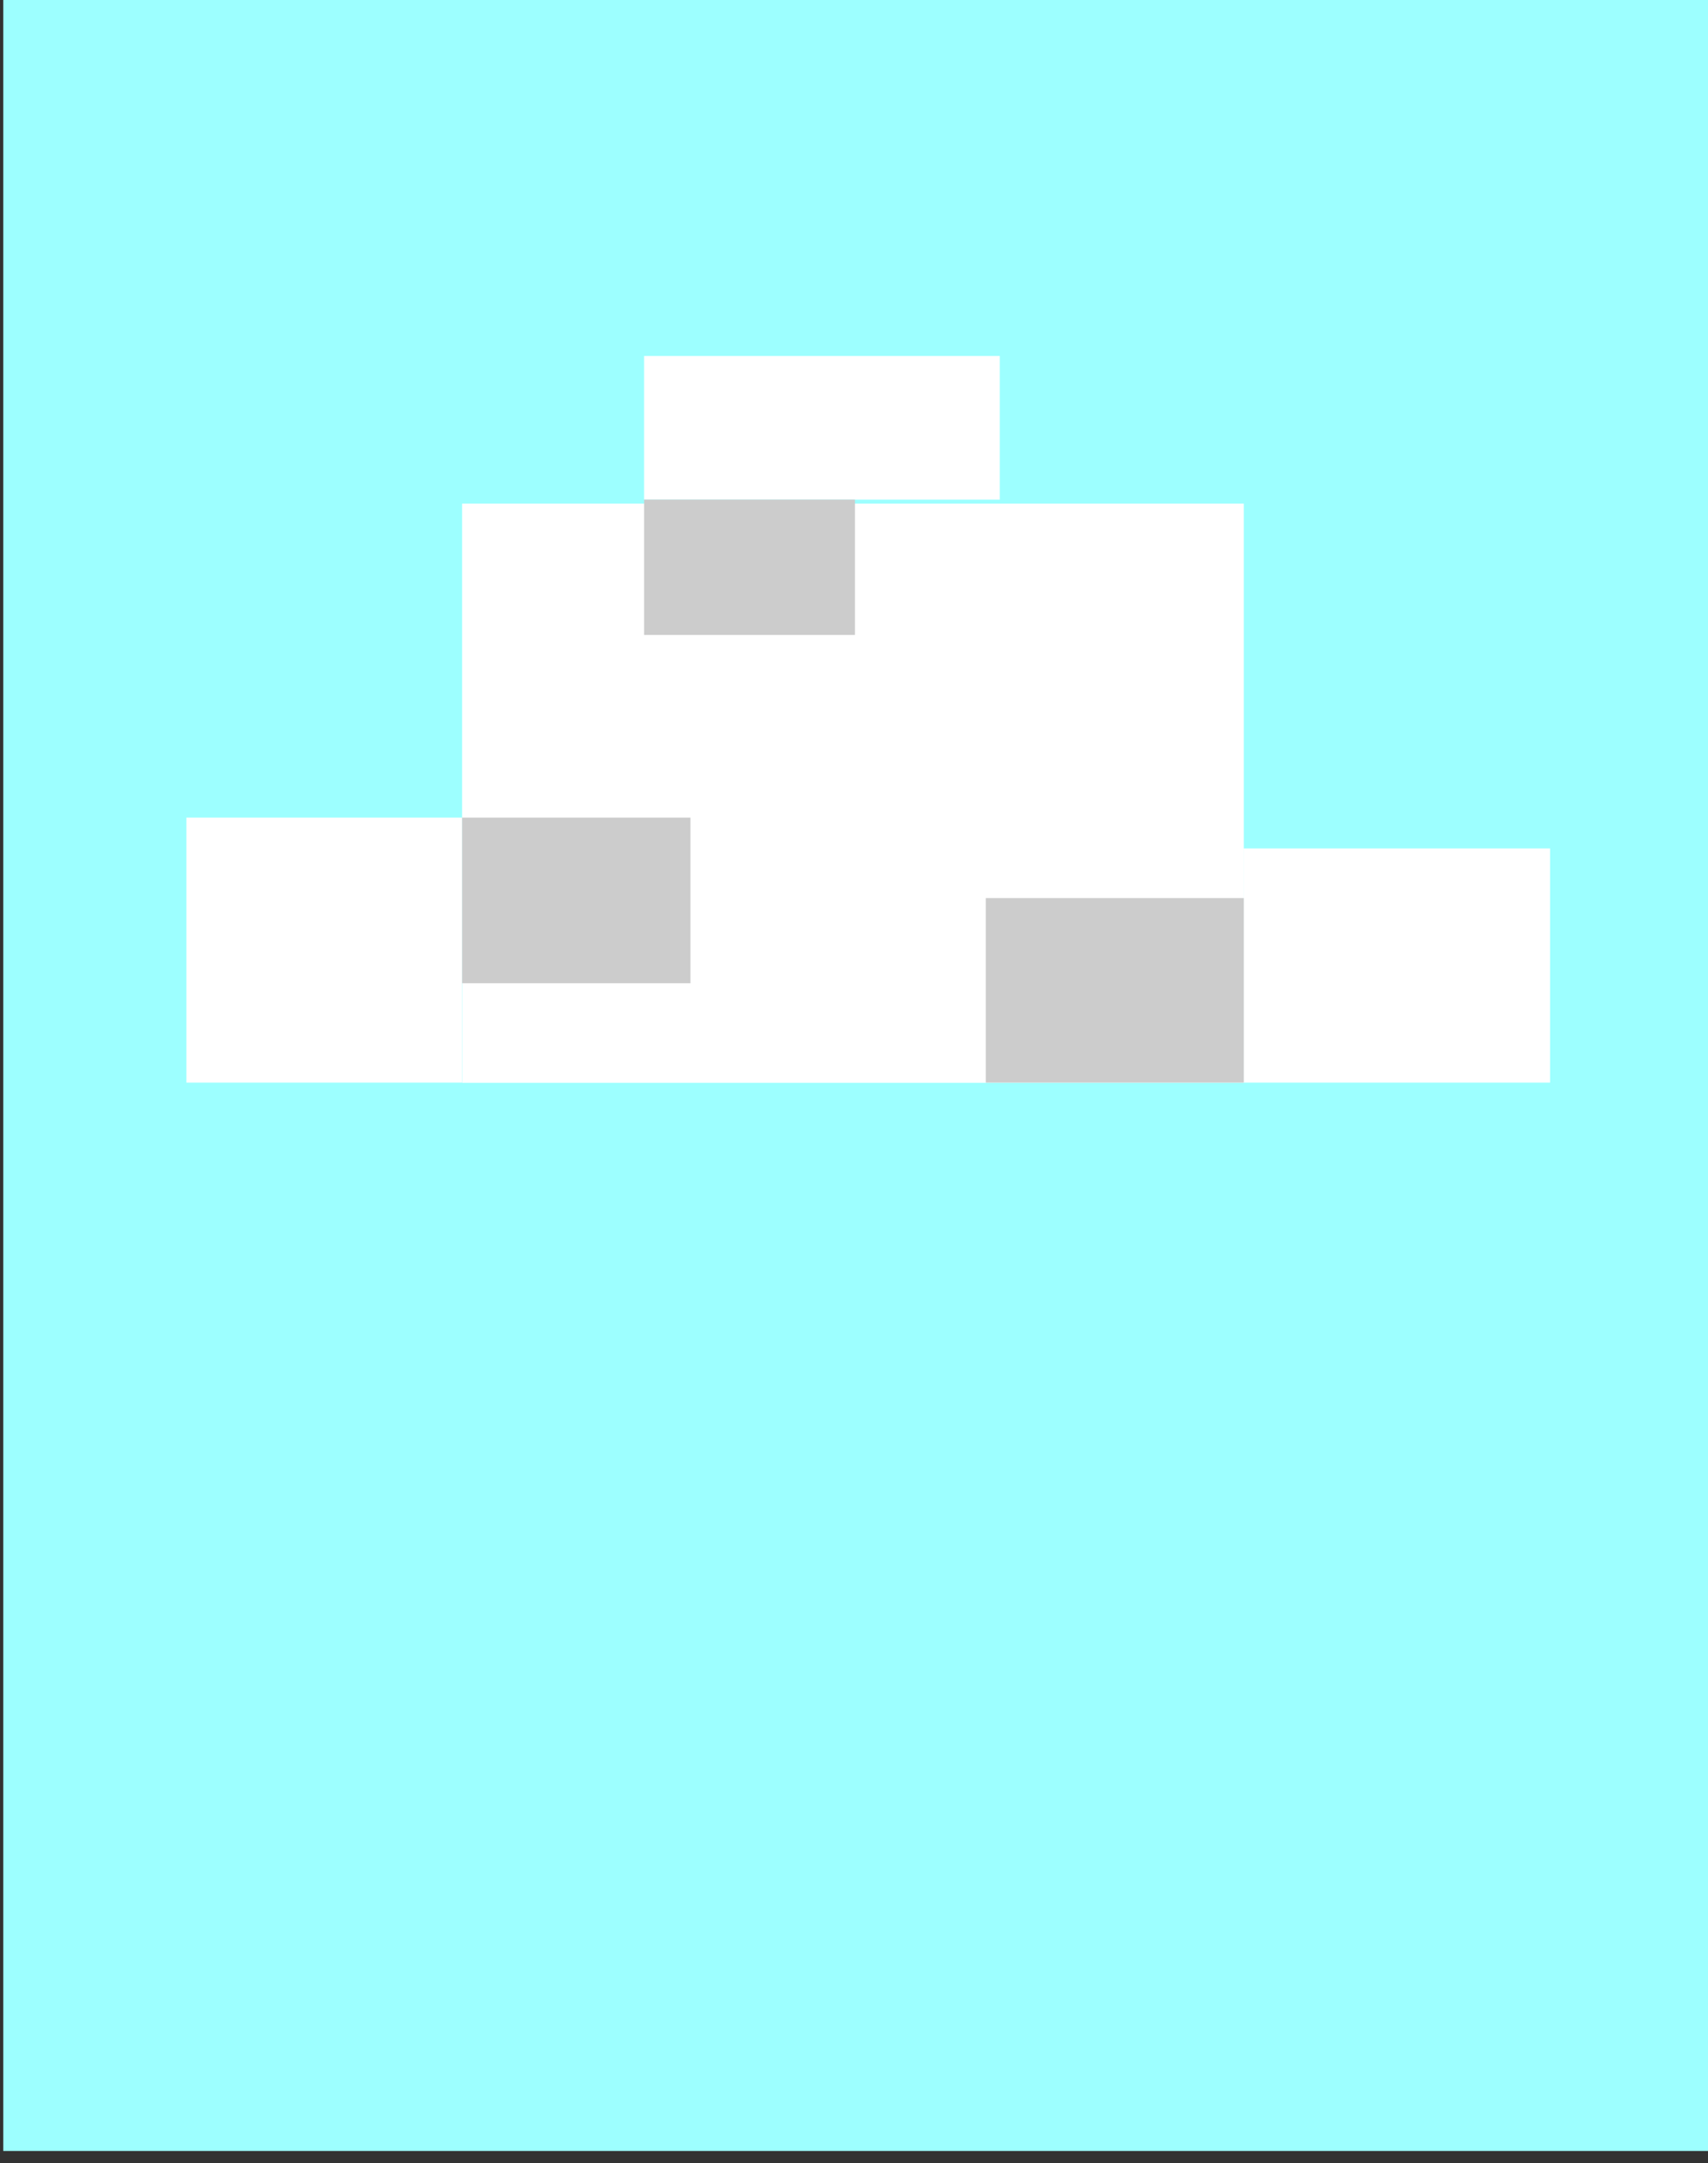 <?xml version="1.0" encoding="UTF-8" standalone="no"?>
<svg
   xmlns:dc="http://purl.org/dc/elements/1.1/"
   xmlns:cc="http://creativecommons.org/ns#"
   xmlns:rdf="http://www.w3.org/1999/02/22-rdf-syntax-ns#"
   xmlns:svg="http://www.w3.org/2000/svg"
   xmlns="http://www.w3.org/2000/svg"
   xmlns:sodipodi="http://sodipodi.sourceforge.net/DTD/sodipodi-0.dtd"
   xmlns:inkscape="http://www.inkscape.org/namespaces/inkscape"
   width="7.322mm"
   height="9.274mm"
   viewBox="0 0 7.322 9.274"
   version="1.1"
   id="svg8"
   inkscape:version="1.0.1 (3bc2e813f5, 2020-09-07)"
   sodipodi:docname="3a.svg">
  <rect x="0" y="0" width="7.322" height="9.274" fill="#333333" stroke="none"/>
  <defs
     id="defs2" />
  <sodipodi:namedview
     id="base"
     pagecolor="#ffffff"
     bordercolor="#666666"
     borderopacity="1.0"
     inkscape:pageopacity="0.0"
     inkscape:pageshadow="2"
     inkscape:zoom="10.74529"
     inkscape:cx="17.298006"
     inkscape:cy="15.769183"
     inkscape:document-units="mm"
     inkscape:current-layer="layer1"
     inkscape:document-rotation="0"
     showgrid="false"
     inkscape:window-width="1362"
     inkscape:window-height="734"
     inkscape:window-x="0"
     inkscape:window-y="32"
     inkscape:window-maximized="0"
     inkscape:object-paths="false"
     showguides="true"
     inkscape:guide-bbox="true" />
  <g
     inkscape:label="Ebene 1"
     inkscape:groupmode="layer"
     id="layer1"
     transform="translate(-30.316,-33.159)">
    <rect
       style="fill:#ffffff;stroke-width:0.265"
       id="rect1502"
       width="0.796"
       height="0"
       x="33.076"
       y="38.532"
       rx="2.7755586e-17" />
    <rect
       style="fill:#9dffff;fill-opacity:1;stroke-width:0.15"
       id="rect2089"
       width="7.324"
       height="9.271"
       x="30.33"
       y="33.109" />
    <rect
       style="fill:#ffffff;fill-opacity:1;stroke-width:0.35"
       id="rect2091"
       width="3.351"
       height="2.483"
       x="32.297"
       y="35.318" />
    <rect
       style="fill:#ffffff;fill-opacity:1;stroke-width:0.35"
       id="rect2120"
       width="1.525"
       height="0.616"
       x="33.077"
       y="34.685" />
    <rect
       style="fill:#ffffff;fill-opacity:1;stroke-width:0.35"
       id="rect2124"
       width="1.314"
       height="1.004"
       x="35.647"
       y="36.796" />
    <rect
       style="fill:#ffffff;fill-opacity:1;stroke-width:0.35"
       id="rect2129"
       width="1.181"
       height="1.136"
       x="31.115"
       y="36.664" />
    <rect
       style="fill:#cccccc;fill-opacity:1;stroke-width:0.471"
       id="rect2210"
       width="0.904"
       height="0.58"
       x="33.077"
       y="35.301" />
    <rect
       style="fill:#cccccc;fill-opacity:1;stroke-width:0.471"
       id="rect2215"
       width="0.979"
       height="0.71"
       x="32.297"
       y="36.664" />
    <rect
       style="fill:#cccccc;fill-opacity:1;stroke-width:0.471"
       id="rect2217"
       width="1.106"
       height="0.791"
       x="34.542"
       y="37.009" />
  </g>
</svg>
